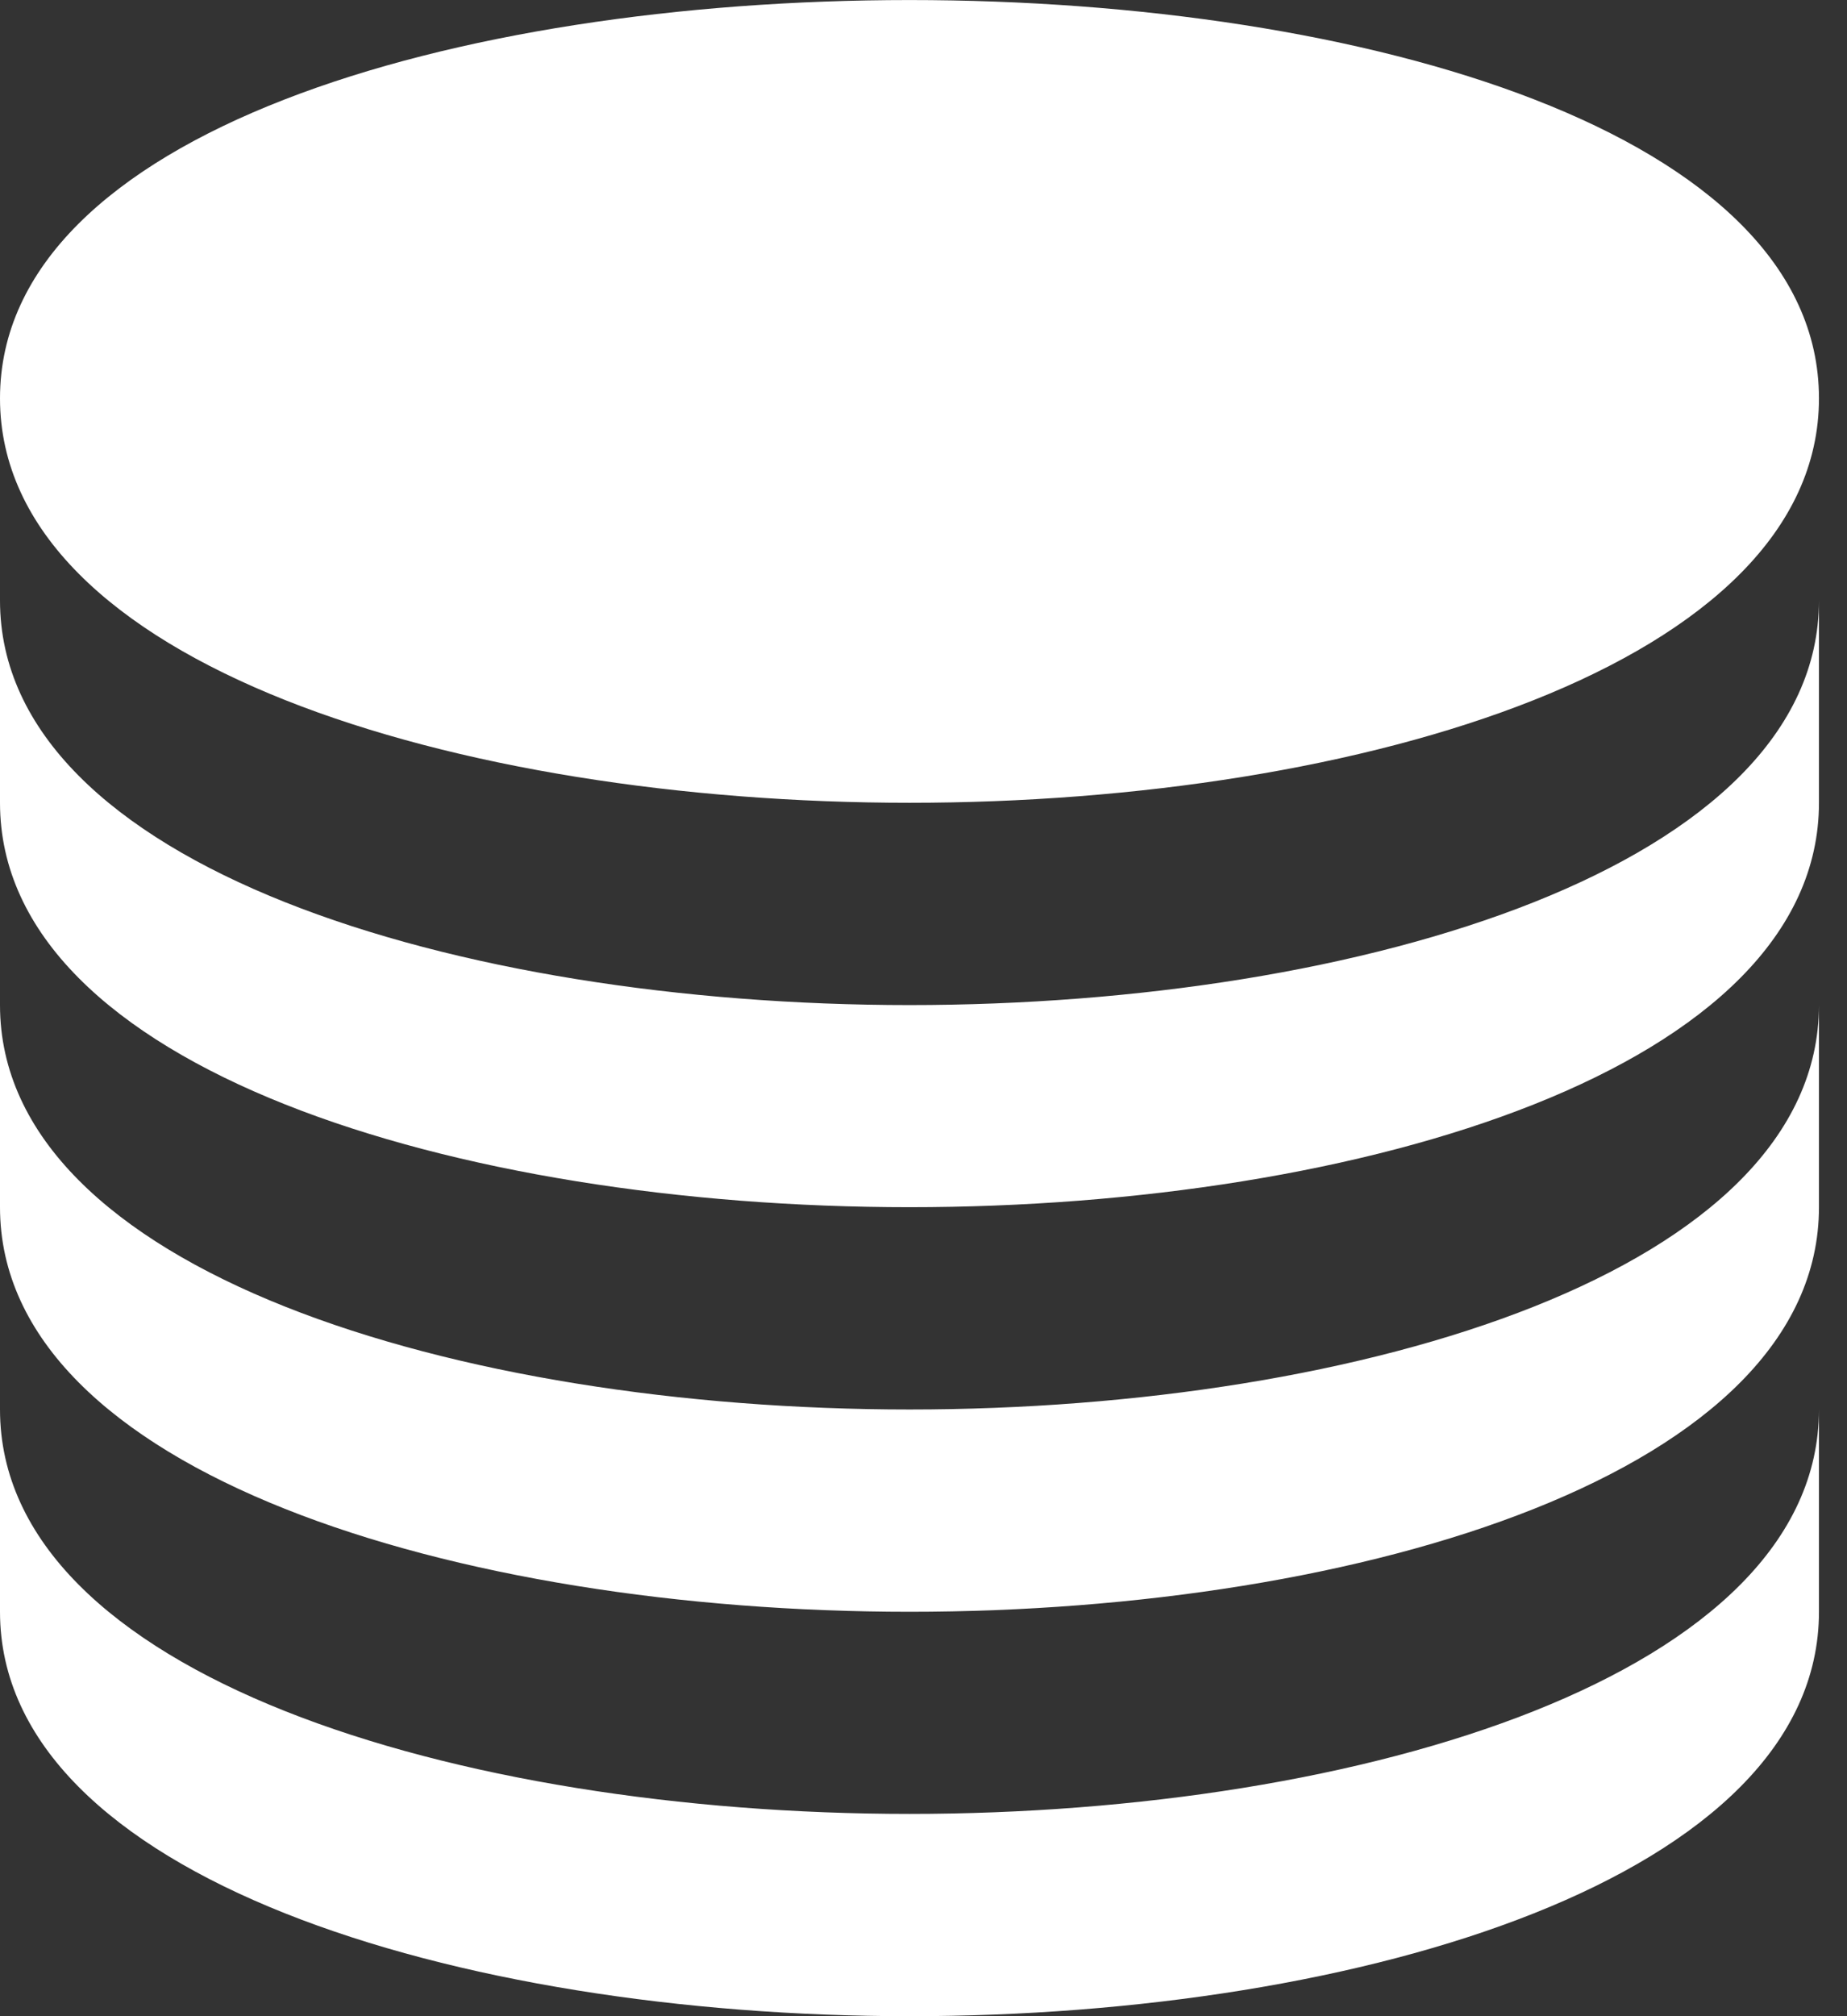 <?xml version="1.0" encoding="UTF-8"?>
<svg width="11px" height="12px" viewBox="0 0 11 12" version="1.1" xmlns="http://www.w3.org/2000/svg" xmlns:xlink="http://www.w3.org/1999/xlink">
    <rect x="0" y="0" width="11" height="12" fill="#333333" stroke="none"/>
    <!-- Generator: Sketch 61.2 (89653) - https://sketch.com -->
    <title>Path 6</title>
    <desc>Created with Sketch.</desc>
    <g id="Профиль" stroke="none" stroke-width="1" fill="none" fill-rule="evenodd">
        <g id="Профиль-Copy-5" transform="translate(-435, -924)" fill="#FFFFFF" fill-rule="nonzero">
            <g id="Профиль" transform="translate(220, 285)">
                <g id="Табы" transform="translate(0, 483)">
                    <g id="Предметы" transform="translate(42, 151)">
                        <g id="1">
                            <g id="Group-5" transform="translate(167, 0)">
                                <path d="M16.833,13.389 L16.833,14.593 C16.833,16.169 14.113,17 11.417,17 C8.72,17 6,16.169 6,14.593 L6,14.593 L6,13.389 C6,14.966 8.72,15.796 11.417,15.796 C14.113,15.796 16.833,14.966 16.833,13.389 L16.833,13.389 Z M16.833,10.982 L16.833,12.185 C16.833,13.762 14.113,14.593 11.417,14.593 C8.72,14.593 6,13.762 6,12.185 L6,12.185 L6,10.982 C6,12.558 8.72,13.389 11.417,13.389 C14.113,13.389 16.833,12.558 16.833,10.982 L16.833,10.982 Z M16.833,8.574 L16.833,9.778 C16.833,11.355 14.113,12.185 11.417,12.185 C8.72,12.185 6,11.355 6,9.778 L6,9.778 L6,8.574 C6,10.151 8.72,10.982 11.417,10.982 C14.113,10.982 16.833,10.151 16.833,8.574 L16.833,8.574 Z M6,7.371 C6,4.21 16.833,4.21 16.833,7.371 C16.833,8.951 14.108,9.778 11.417,9.778 C8.725,9.778 6,8.951 6,7.371 Z" id="Path-6"></path>
                            </g>
                        </g>
                    </g>
                </g>
            </g>
        </g>
    </g>
</svg>